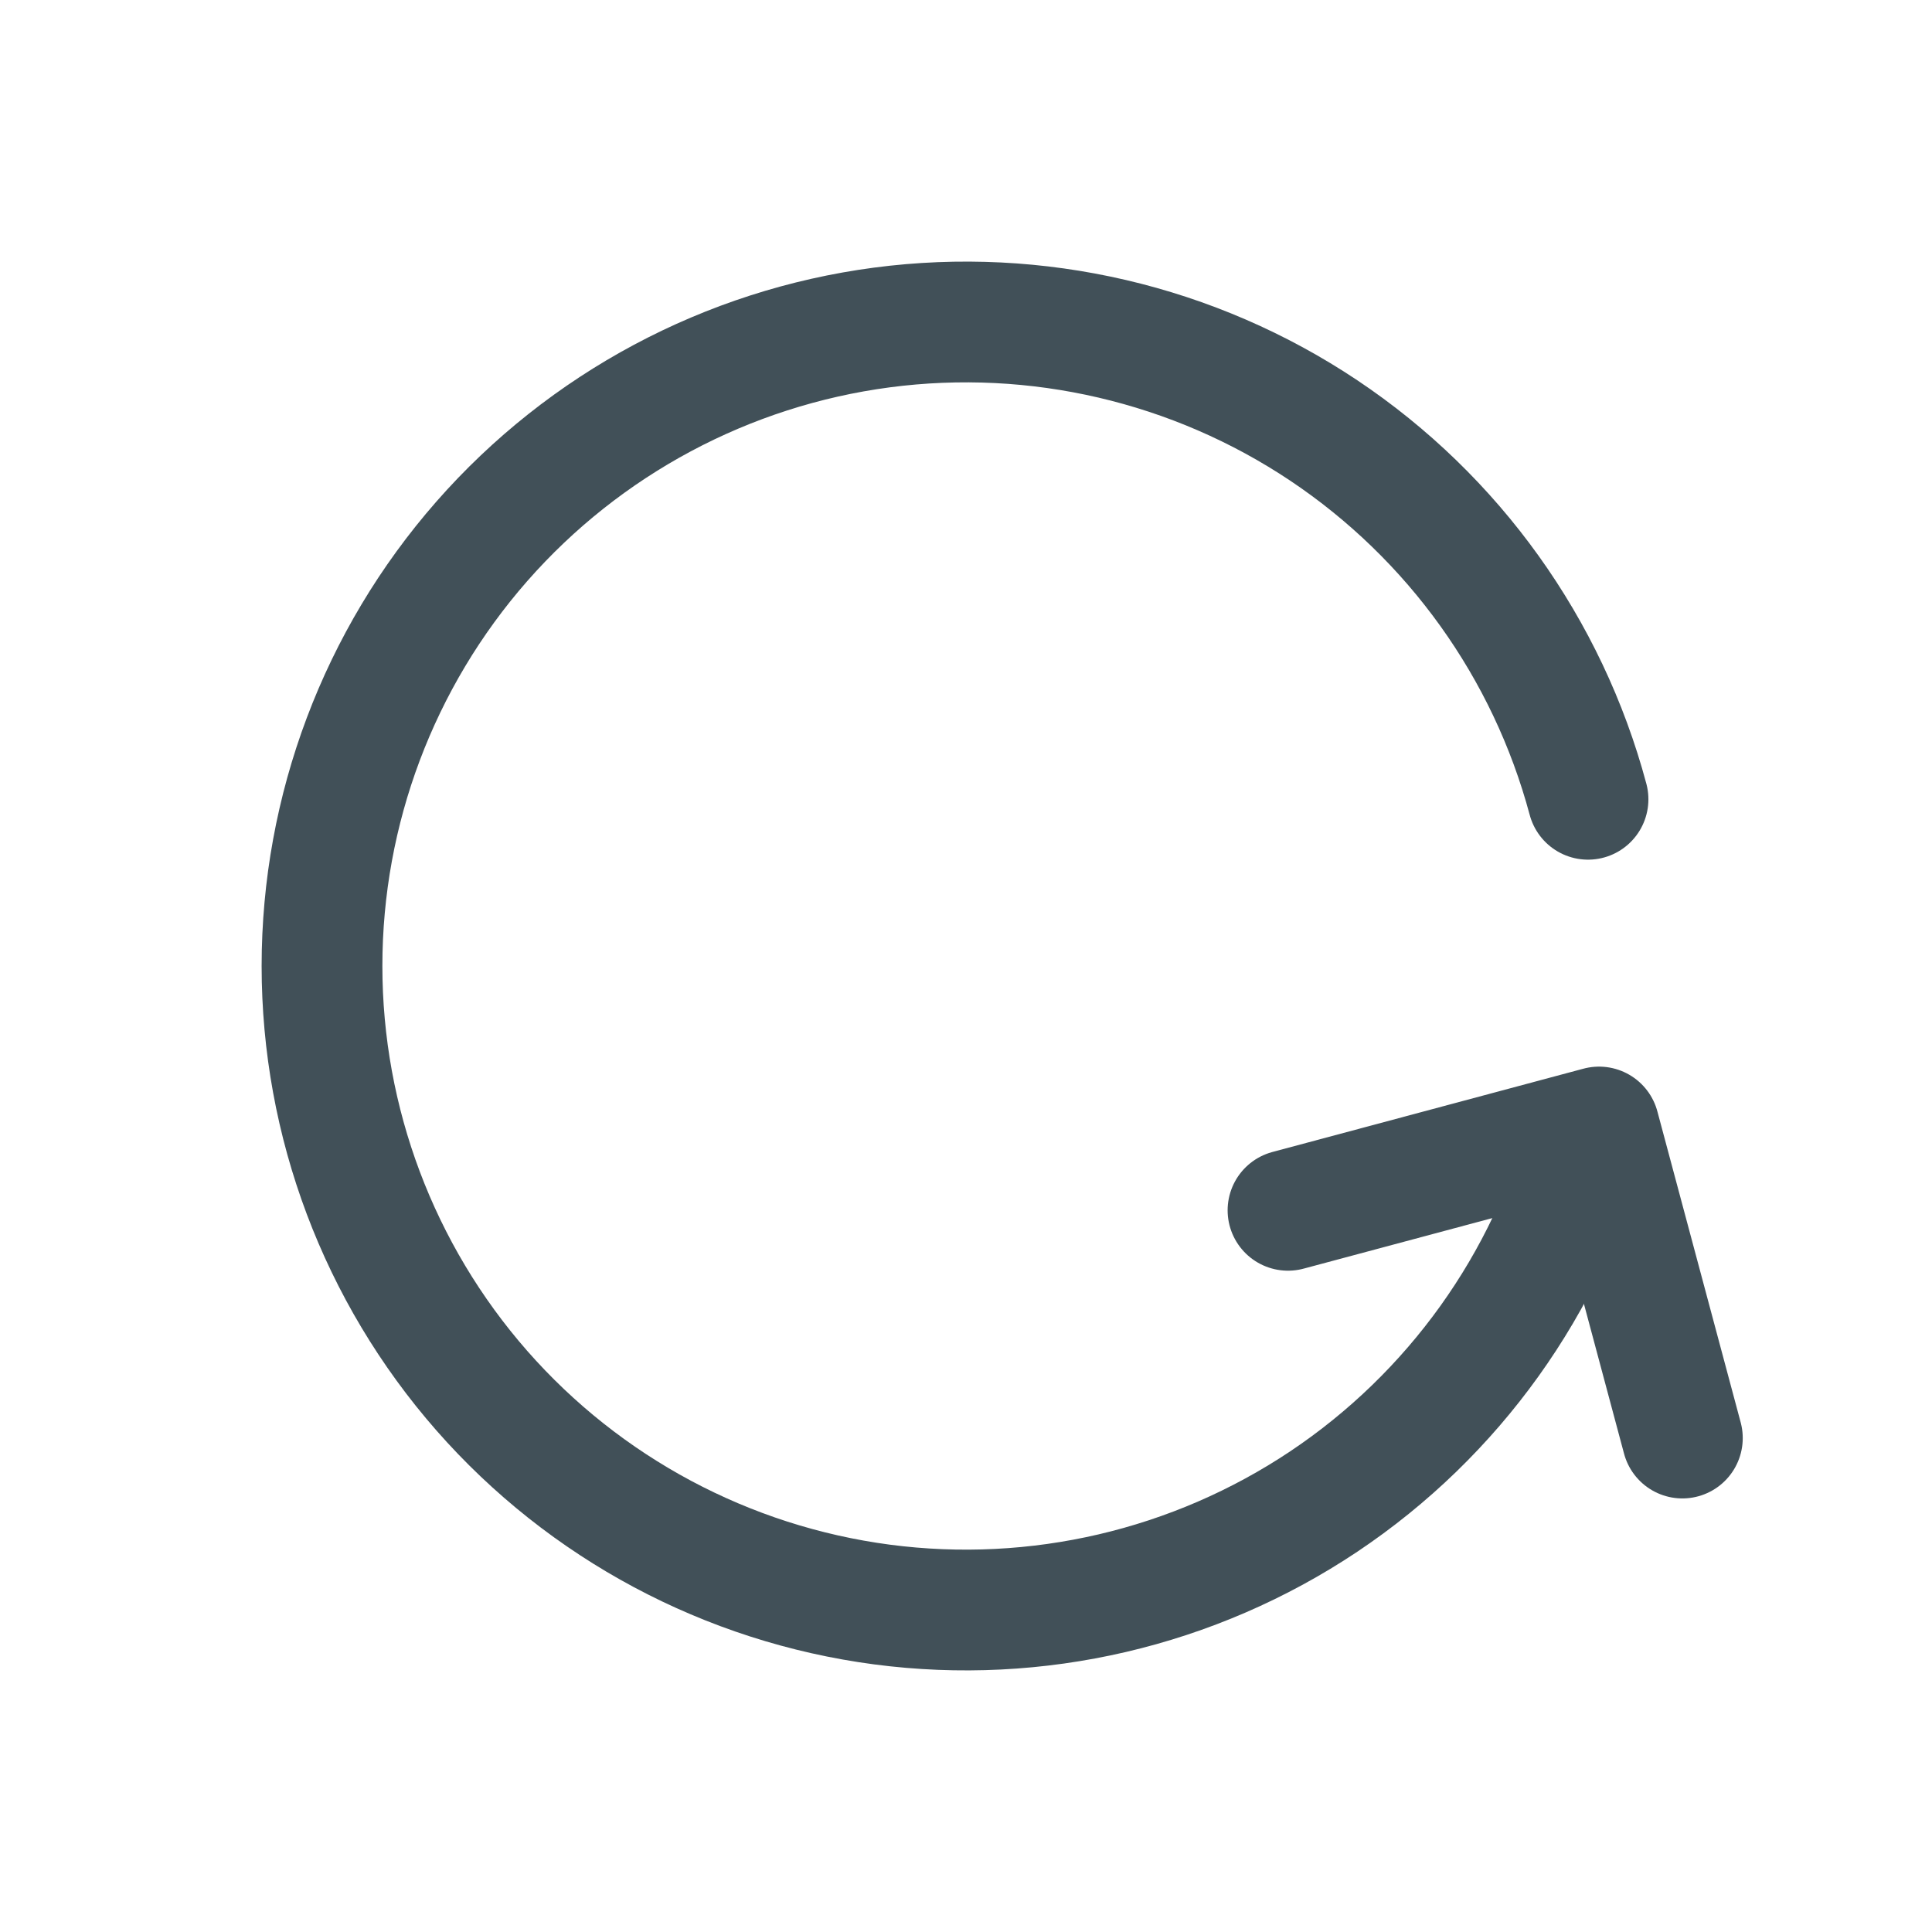 <svg width="24" height="24" viewBox="0 0 24 24" fill="none" xmlns="http://www.w3.org/2000/svg">
<path d="M20.899 17.864L19.864 14L16 15.035" stroke="#415058" stroke-width="1.5" stroke-linecap="round" stroke-linejoin="round"/>
<path d="M19.727 9.929C19.225 8.055 18.058 6.427 16.445 5.348C14.831 4.27 12.88 3.815 10.956 4.068C9.032 4.322 7.265 5.266 5.985 6.725C4.706 8.184 4 10.059 4 12C4 13.941 4.706 15.816 5.985 17.275C7.265 18.734 9.032 19.678 10.956 19.932C12.88 20.185 14.831 19.73 16.445 18.652C18.058 17.573 19.225 15.945 19.727 14.07" stroke="#415058" stroke-width="1.5" stroke-linecap="round" stroke-linejoin="round"/>
</svg>
